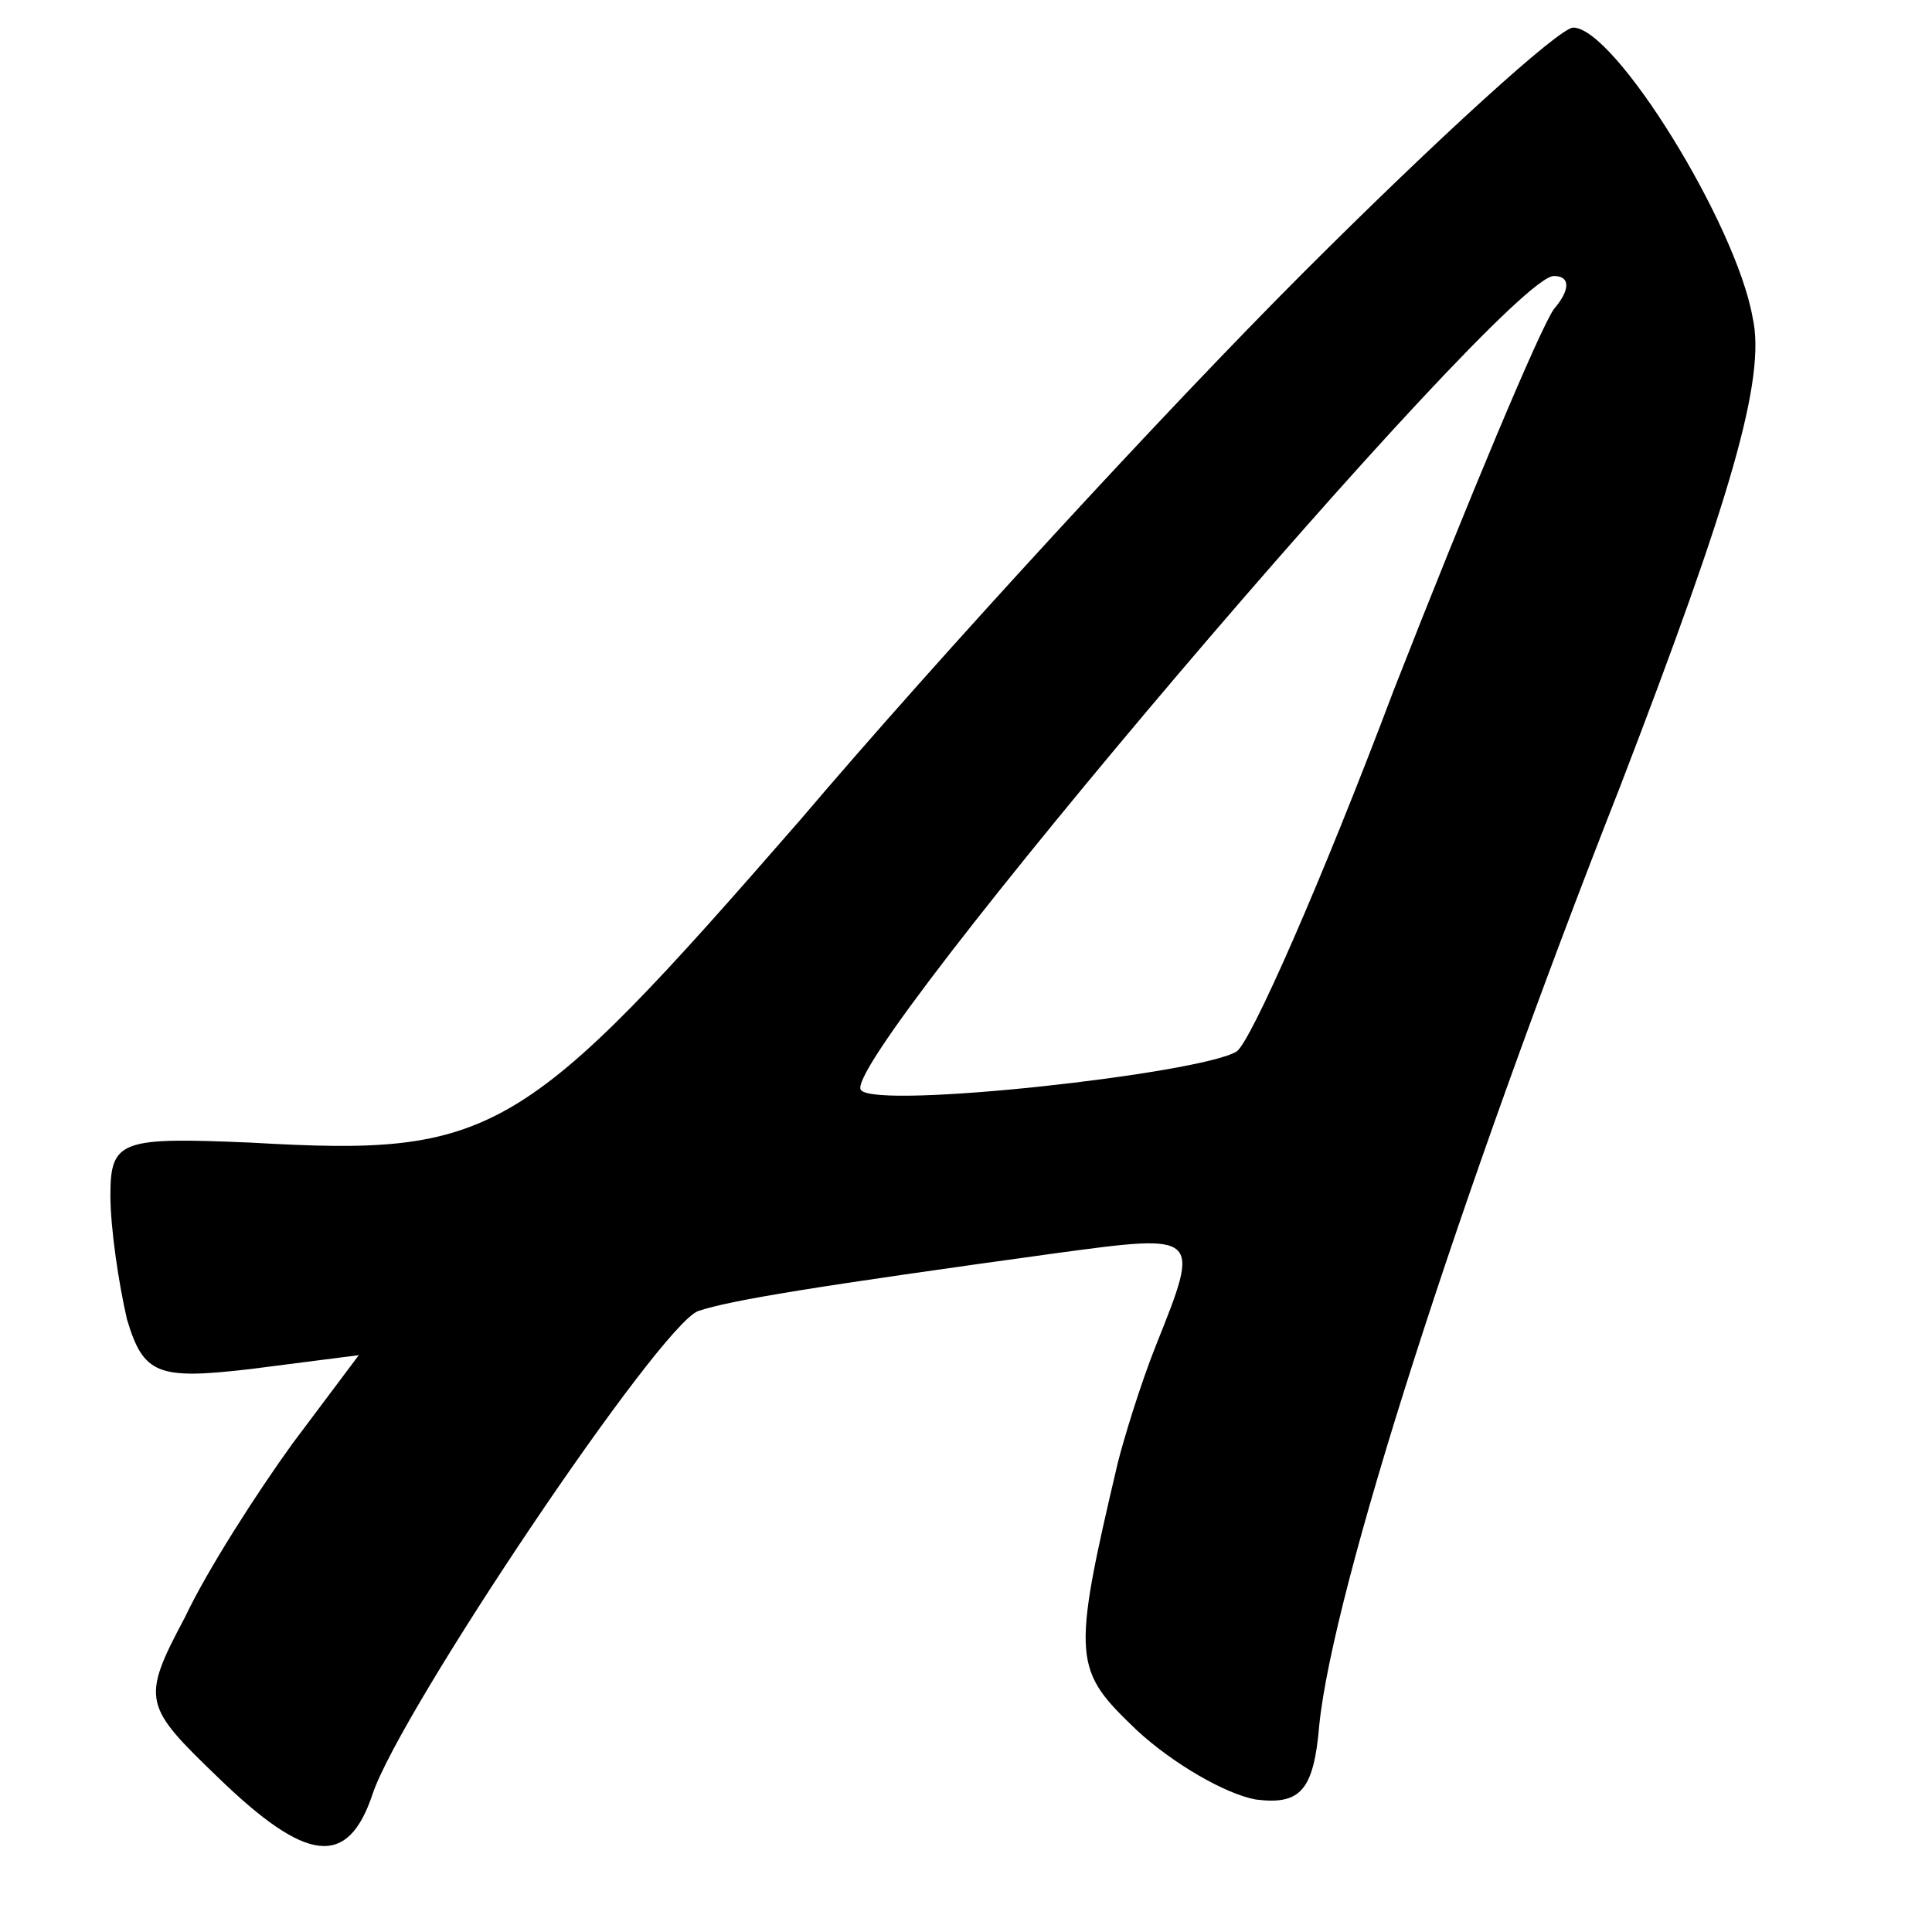 <?xml version="1.0" standalone="no"?>
<!DOCTYPE svg PUBLIC "-//W3C//DTD SVG 20010904//EN"
 "http://www.w3.org/TR/2001/REC-SVG-20010904/DTD/svg10.dtd">
<svg version="1.0" xmlns="http://www.w3.org/2000/svg"
 width="70pt" height="70pt" viewBox="0 0 70 70"
 preserveAspectRatio="xMidYMid meet">
<g transform="translate(0,70) scale(0.1,-0.1)"
fill="#000000" stroke="none">
<path d="M472 601 c-49 -49 -131 -138 -182 -198 -101 -116 -111 -122 -199
-117 -47 2 -51 1 -51 -19 0 -12 3 -32 6 -45 6 -20 11 -22 45 -18 l39 5 -24
-32 c-13 -18 -31 -46 -39 -63 -16 -30 -15 -32 12 -58 32 -31 47 -33 56 -6 10
30 104 170 118 175 12 4 43 9 130 21 52 7 52 7 36 -33 -6 -15 -12 -35 -14 -43
-17 -72 -16 -75 7 -97 13 -12 32 -23 43 -25 16 -2 21 3 23 27 5 49 50 190 109
340 40 104 53 148 48 170 -6 34 -50 105 -65 105 -5 0 -49 -40 -98 -89z m91
-13 c-5 -7 -31 -69 -58 -138 -26 -69 -52 -128 -57 -131 -13 -8 -130 -21 -136
-14 -10 9 233 295 251 295 6 0 6 -5 0 -12z"/>
</g>
</svg>
